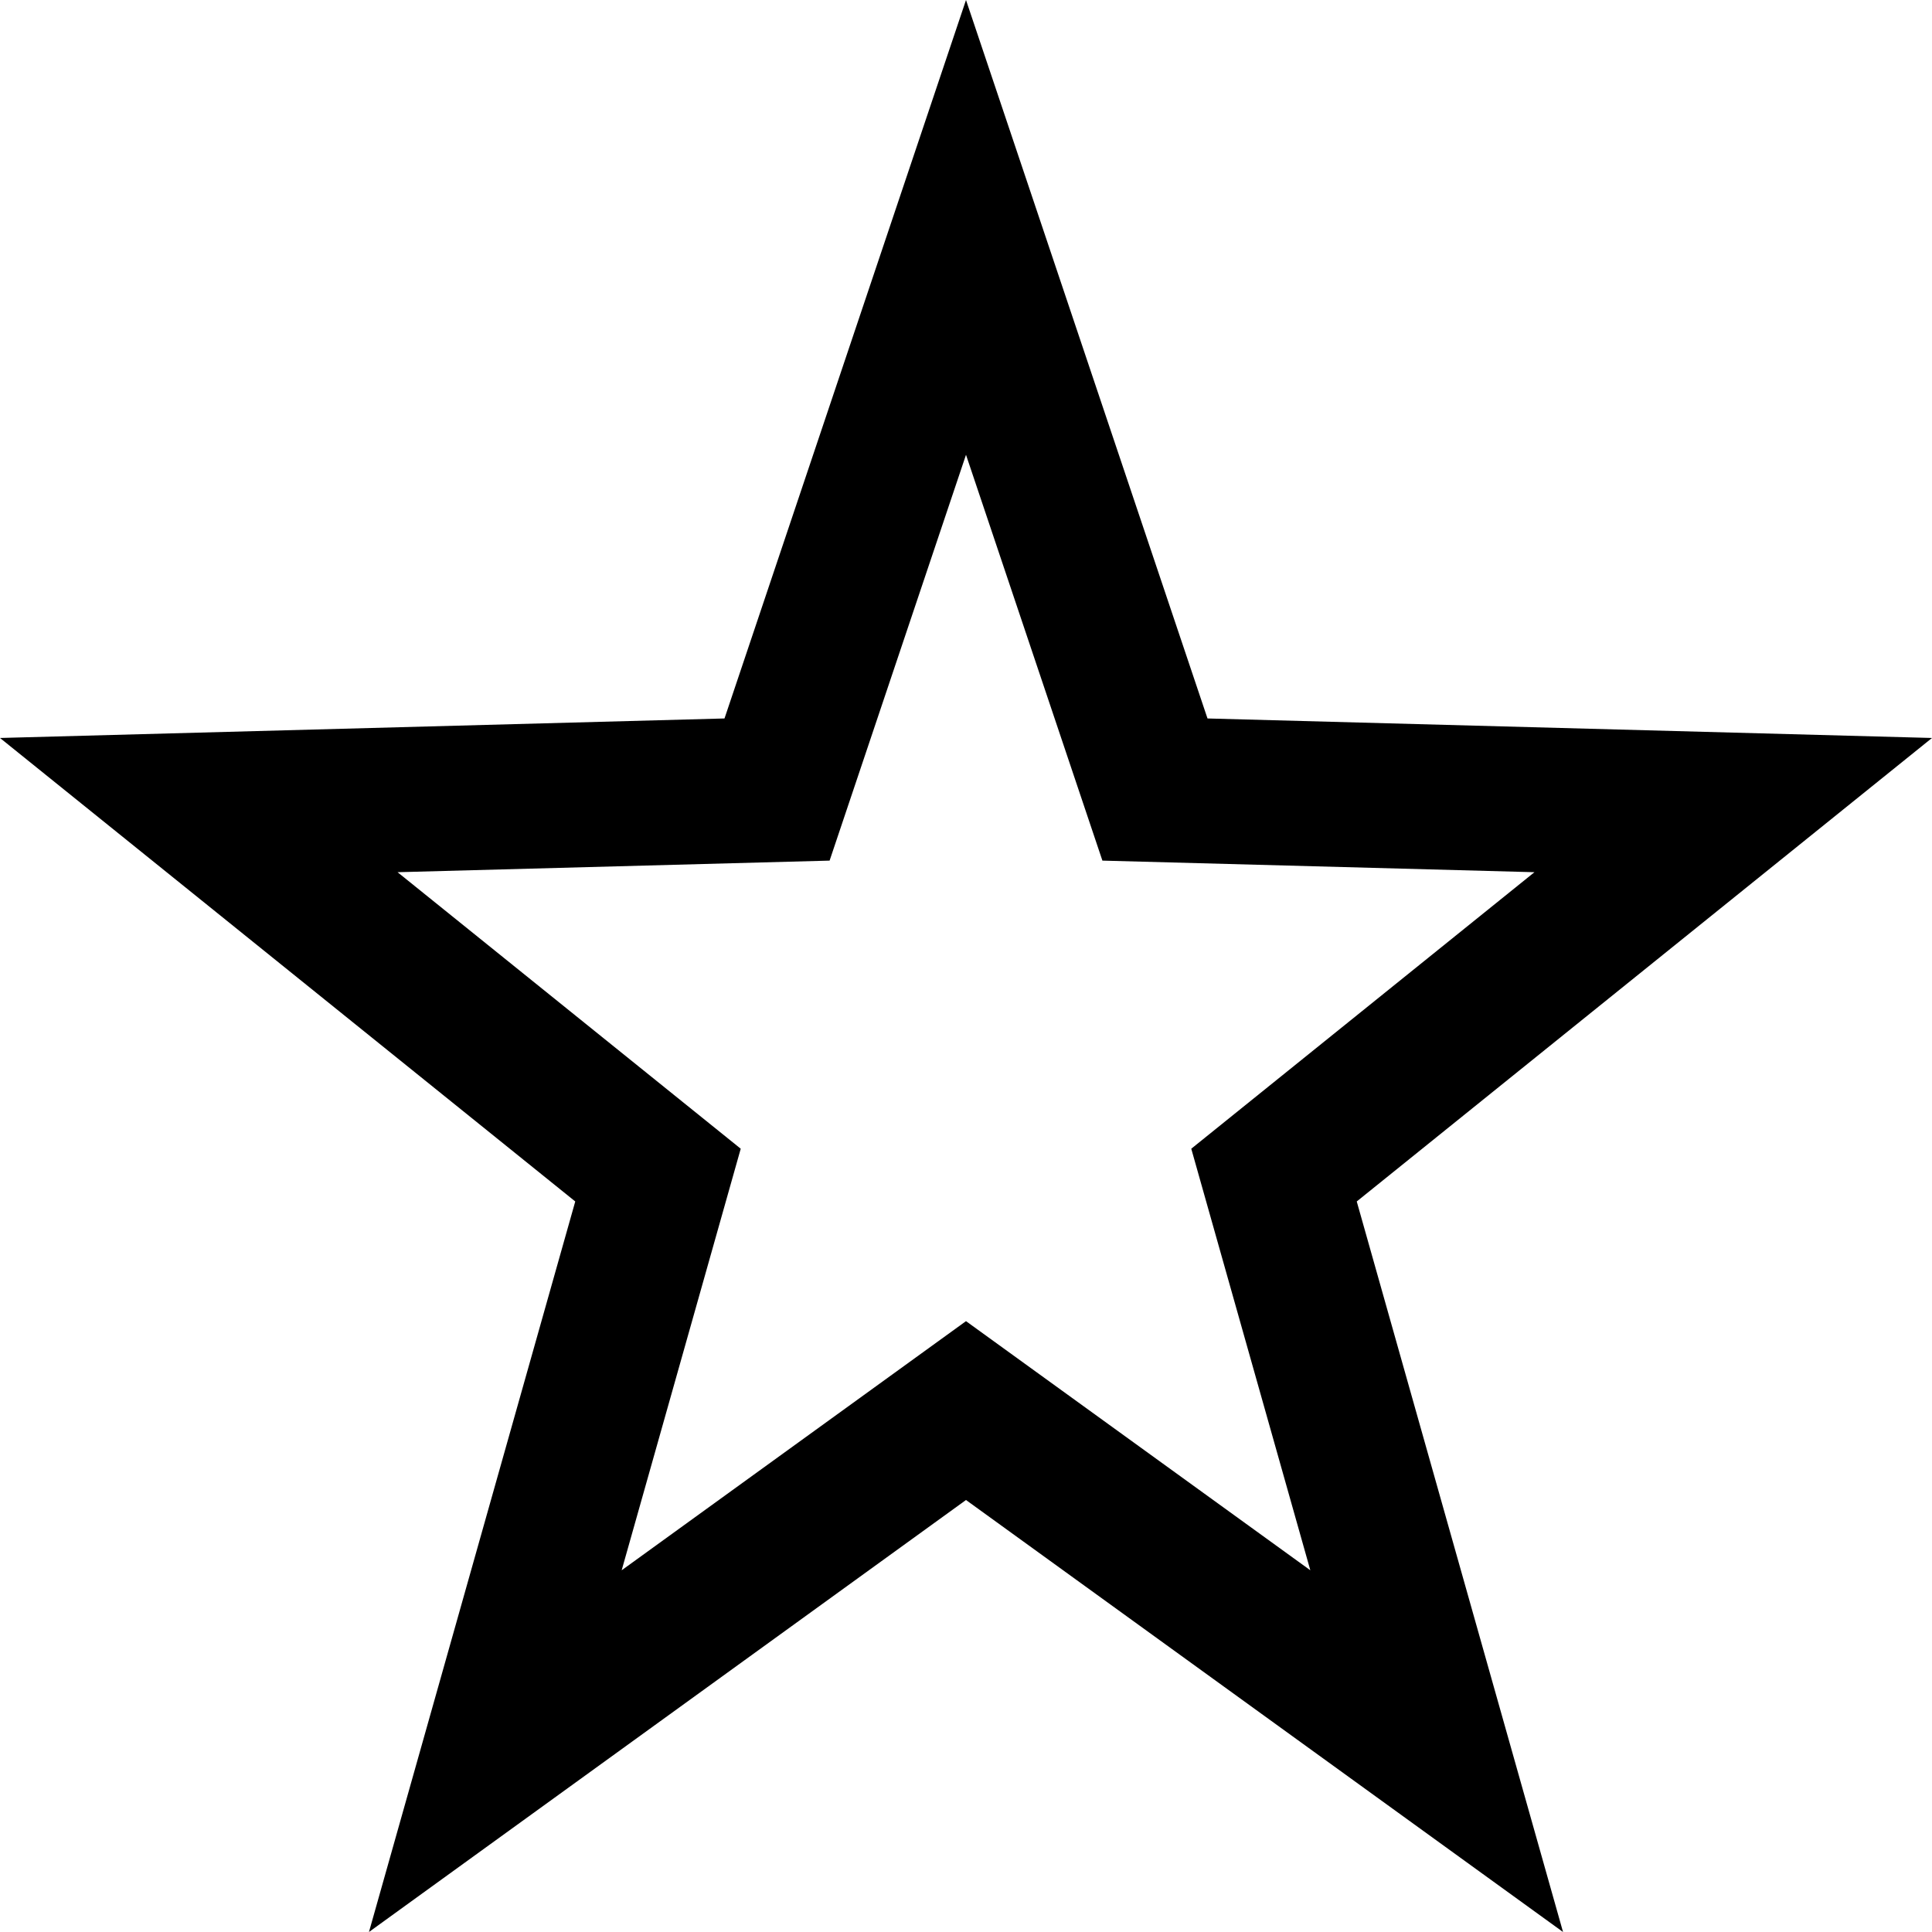 <svg xmlns="http://www.w3.org/2000/svg" xmlns:xlink="http://www.w3.org/1999/xlink" width="40" height="40"
  viewBox="0 0 40 40">
  <path
    d="M 20 9.416 L 17.176 17.818 L 8.231 18.058 L 15.336 23.783 L 12.871 32.511 L 20 27.353 L 27.129 32.511 L 24.664 23.783 L 31.769 18.058 L 22.824 17.818 L 20 9.416 M 20 3.814697265625e-06 L 25 14.875 L 40 15.279 L 28.09 24.875 L 32.361 40 L 20 31.056 L 7.639 40 L 11.91 24.875 L 0 15.279 L 15 14.875 L 20 3.814697265625e-06 Z" />
</svg>